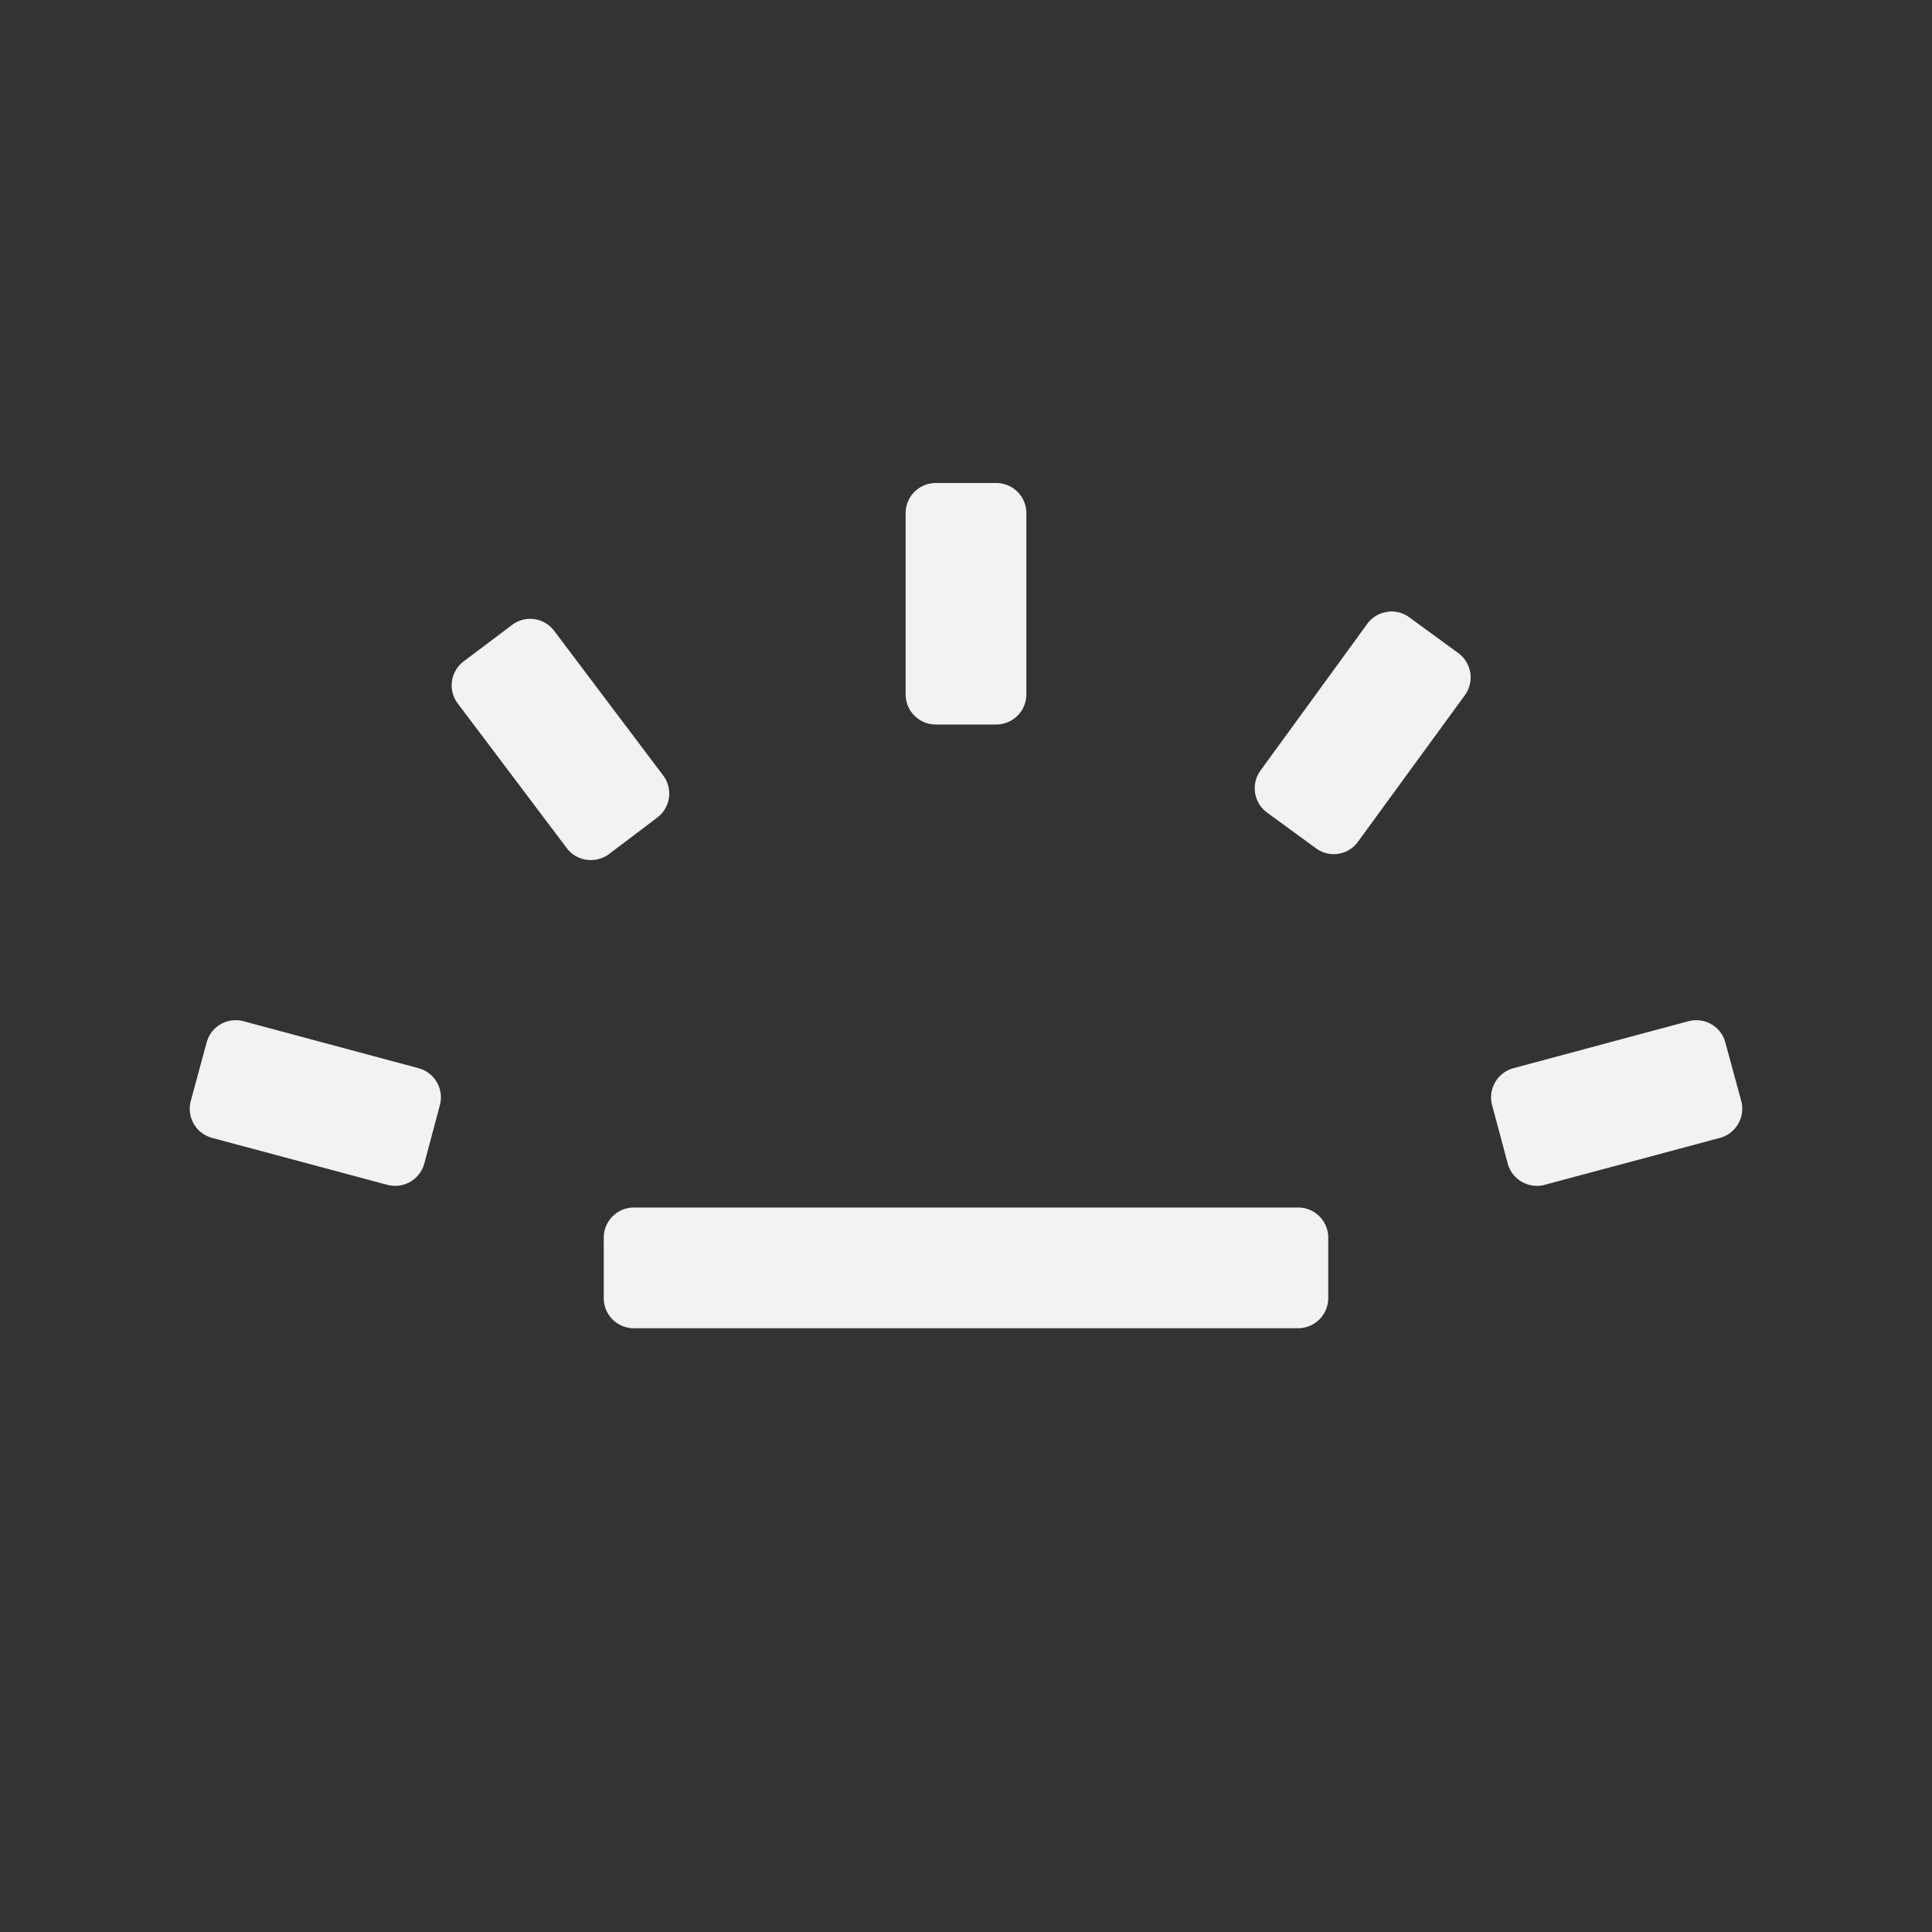 <?xml version="1.0" encoding="UTF-8" standalone="no"?>
<svg
   height="16"
   width="16"
   version="1.1"
   id="svg1"
   sodipodi:docname="keyboard-brightness-symbolic.svg"
   inkscape:version="1.4.2 (ebf0e940d0, 2025-05-08)"
   xmlns:inkscape="http://www.inkscape.org/namespaces/inkscape"
   xmlns:sodipodi="http://sodipodi.sourceforge.net/DTD/sodipodi-0.dtd"
   xmlns="http://www.w3.org/2000/svg"
   xmlns:svg="http://www.w3.org/2000/svg">
  <rect width="100%" height="100%" fill="#333333" stroke="none"/>
  <defs
     id="defs1">
     <style
        id="current-color-scheme"
        type="text/css">.ColorScheme-Text {
        color:#f2f2f2;
        }</style>
  </defs>
  <sodipodi:namedview
     id="namedview1"
     pagecolor="#ffffff"
     bordercolor="#000000"
     borderopacity="0.25"
     inkscape:showpageshadow="2"
     inkscape:pageopacity="0.0"
     inkscape:pagecheckerboard="0"
     inkscape:deskcolor="#d1d1d1"
     inkscape:zoom="49.6875"
     inkscape:cx="8"
     inkscape:cy="8"
     inkscape:window-width="1920"
     inkscape:window-height="1010"
     inkscape:window-x="0"
     inkscape:window-y="0"
     inkscape:window-maximized="1"
     inkscape:current-layer="svg1" />
  <path
     id="path1"
     style="fill:currentColor"
     class="ColorScheme-Text"
     d="M 7.75 4 A 0.25 0.25 0 0 0 7.5 4.25 L 7.5 5.75 C 7.5 5.889 7.612 6 7.75 6 L 8.25 6 A 0.25 0.25 0 0 0 8.5 5.75 L 8.5 4.25 A 0.25 0.25 0 0 0 8.25 4 L 7.75 4 z M 11.518 5.064 A 0.253 0.253 0 0 0 11.484 5.068 A 0.247 0.247 0 0 0 11.322 5.168 L 10.439 6.381 A 0.25 0.25 0 0 0 10.494 6.73 L 10.898 7.025 A 0.247 0.247 0 0 0 11.246 6.971 L 12.131 5.758 A 0.25 0.25 0 0 0 12.076 5.408 L 11.672 5.113 A 0.253 0.253 0 0 0 11.518 5.064 z M 4.391 5.125 A 0.245 0.245 0 0 0 4.24 5.176 L 3.84 5.477 A 0.249 0.249 0 0 0 3.791 5.826 L 4.693 7.023 C 4.776 7.134 4.934 7.155 5.045 7.072 L 5.443 6.771 A 0.249 0.249 0 0 0 5.492 6.422 L 4.59 5.225 A 0.252 0.252 0 0 0 4.424 5.127 A 0.245 0.245 0 0 0 4.391 5.125 z M 1.951 8.449 A 0.248 0.248 0 0 0 1.711 8.635 L 1.58 9.117 A 0.25 0.25 0 0 0 1.758 9.424 L 3.207 9.812 A 0.25 0.25 0 0 0 3.514 9.635 L 3.643 9.152 A 0.25 0.25 0 0 0 3.465 8.846 L 2.016 8.457 A 0.248 0.248 0 0 0 1.951 8.449 z M 14.049 8.449 A 0.248 0.248 0 0 0 13.984 8.457 L 12.535 8.846 A 0.25 0.25 0 0 0 12.357 9.152 L 12.486 9.635 A 0.25 0.25 0 0 0 12.793 9.812 L 14.242 9.424 A 0.25 0.25 0 0 0 14.42 9.117 L 14.289 8.635 A 0.248 0.248 0 0 0 14.049 8.449 z M 5.25 10 A 0.25 0.25 0 0 0 5 10.25 L 5 10.75 C 5 10.889 5.112 11 5.25 11 L 10.75 11 A 0.25 0.25 0 0 0 11 10.75 L 11 10.25 A 0.25 0.25 0 0 0 10.75 10 L 5.25 10 z " />
</svg>
